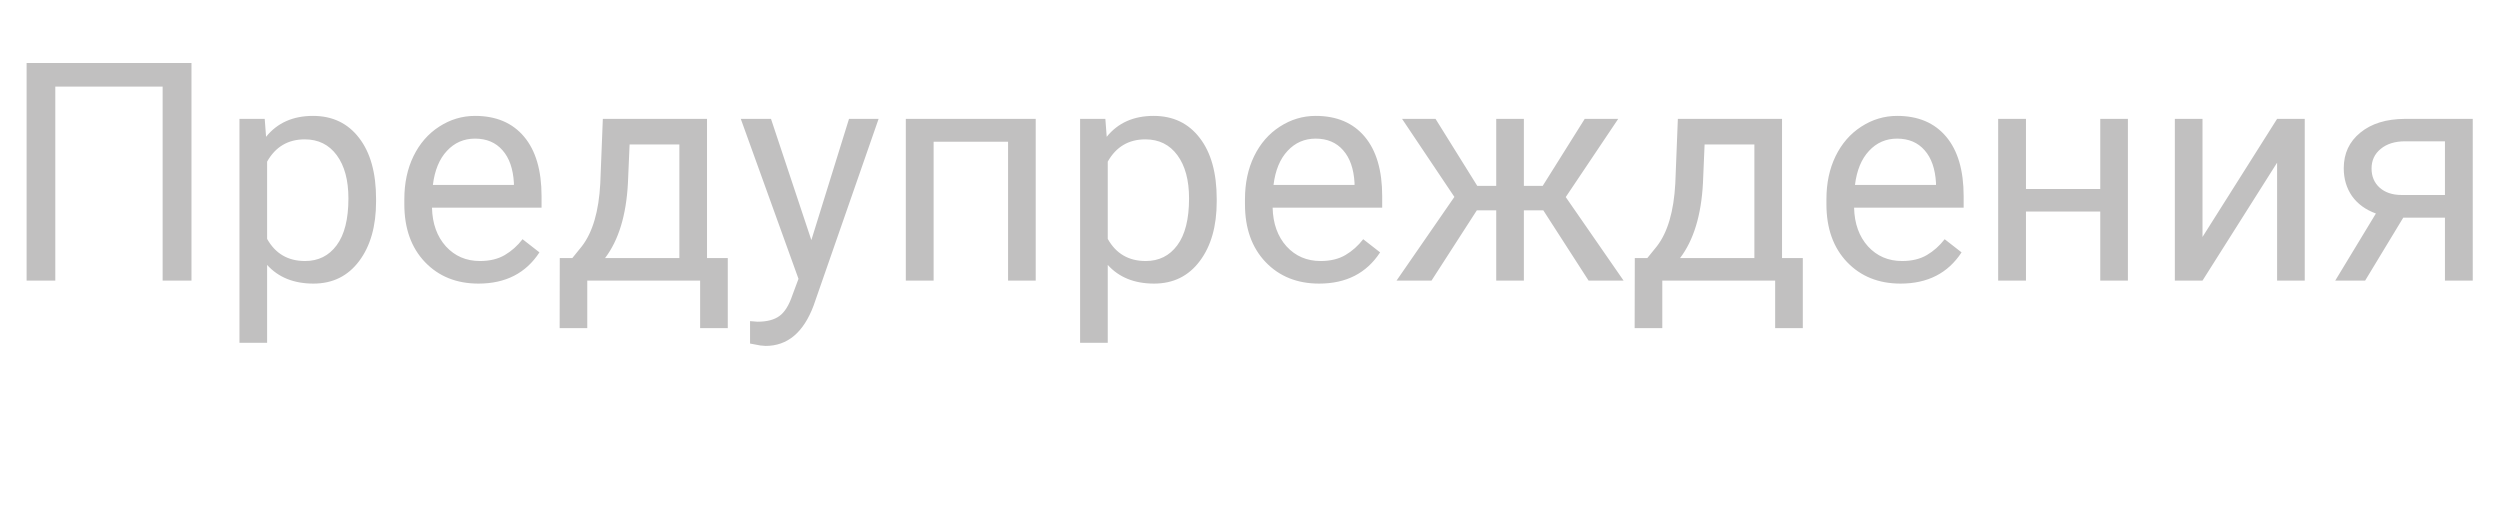 <svg width="98" height="20" viewBox="0 0 98 20" fill="none" xmlns="http://www.w3.org/2000/svg">
<path d="M7.506 11H6.375V3.395H2.168V11H1.043V2.469H7.506V11ZM14.742 7.9C14.742 8.865 14.521 9.643 14.08 10.232C13.639 10.822 13.041 11.117 12.287 11.117C11.518 11.117 10.912 10.873 10.471 10.385V13.438H9.387V4.66H10.377L10.43 5.363C10.871 4.816 11.484 4.543 12.27 4.543C13.031 4.543 13.633 4.83 14.074 5.404C14.52 5.979 14.742 6.777 14.742 7.801V7.9ZM13.658 7.777C13.658 7.062 13.506 6.498 13.201 6.084C12.896 5.67 12.479 5.463 11.947 5.463C11.291 5.463 10.799 5.754 10.471 6.336V9.365C10.795 9.943 11.291 10.232 11.959 10.232C12.479 10.232 12.891 10.027 13.195 9.617C13.504 9.203 13.658 8.59 13.658 7.777ZM18.756 11.117C17.896 11.117 17.197 10.836 16.658 10.273C16.119 9.707 15.85 8.951 15.85 8.006V7.807C15.85 7.178 15.969 6.617 16.207 6.125C16.449 5.629 16.785 5.242 17.215 4.965C17.648 4.684 18.117 4.543 18.621 4.543C19.445 4.543 20.086 4.814 20.543 5.357C21 5.9 21.229 6.678 21.229 7.689V8.141H16.934C16.949 8.766 17.131 9.271 17.479 9.658C17.83 10.041 18.275 10.232 18.814 10.232C19.197 10.232 19.521 10.154 19.787 9.998C20.053 9.842 20.285 9.635 20.484 9.377L21.146 9.893C20.615 10.709 19.818 11.117 18.756 11.117ZM18.621 5.434C18.184 5.434 17.816 5.594 17.52 5.914C17.223 6.23 17.039 6.676 16.969 7.25H20.145V7.168C20.113 6.617 19.965 6.191 19.699 5.891C19.434 5.586 19.074 5.434 18.621 5.434ZM22.436 10.115L22.811 9.652C23.232 9.105 23.473 8.285 23.531 7.191L23.631 4.66H27.715V10.115H28.529V12.863H27.445V11H23.021V12.863H21.938L21.943 10.115H22.436ZM23.719 10.115H26.631V5.662H24.68L24.615 7.174C24.549 8.436 24.25 9.416 23.719 10.115ZM31.805 9.412L33.281 4.66H34.441L31.893 11.979C31.498 13.033 30.871 13.56 30.012 13.56L29.807 13.543L29.402 13.467V12.588L29.695 12.611C30.062 12.611 30.348 12.537 30.551 12.389C30.758 12.24 30.928 11.969 31.061 11.574L31.301 10.93L29.039 4.66H30.223L31.805 9.412ZM40.6 11H39.516V5.557H36.598V11H35.508V4.66H40.6V11ZM47.695 7.9C47.695 8.865 47.475 9.643 47.033 10.232C46.592 10.822 45.994 11.117 45.24 11.117C44.471 11.117 43.865 10.873 43.424 10.385V13.438H42.34V4.66H43.33L43.383 5.363C43.824 4.816 44.438 4.543 45.223 4.543C45.984 4.543 46.586 4.83 47.027 5.404C47.473 5.979 47.695 6.777 47.695 7.801V7.9ZM46.611 7.777C46.611 7.062 46.459 6.498 46.154 6.084C45.85 5.67 45.432 5.463 44.9 5.463C44.244 5.463 43.752 5.754 43.424 6.336V9.365C43.748 9.943 44.244 10.232 44.912 10.232C45.432 10.232 45.844 10.027 46.148 9.617C46.457 9.203 46.611 8.59 46.611 7.777ZM51.709 11.117C50.85 11.117 50.15 10.836 49.611 10.273C49.072 9.707 48.803 8.951 48.803 8.006V7.807C48.803 7.178 48.922 6.617 49.16 6.125C49.402 5.629 49.738 5.242 50.168 4.965C50.602 4.684 51.07 4.543 51.574 4.543C52.398 4.543 53.039 4.814 53.496 5.357C53.953 5.9 54.182 6.678 54.182 7.689V8.141H49.887C49.902 8.766 50.084 9.271 50.432 9.658C50.783 10.041 51.228 10.232 51.768 10.232C52.15 10.232 52.475 10.154 52.74 9.998C53.006 9.842 53.238 9.635 53.438 9.377L54.1 9.893C53.568 10.709 52.772 11.117 51.709 11.117ZM51.574 5.434C51.137 5.434 50.77 5.594 50.473 5.914C50.176 6.23 49.992 6.676 49.922 7.25H53.098V7.168C53.066 6.617 52.918 6.191 52.652 5.891C52.387 5.586 52.027 5.434 51.574 5.434ZM60.498 8.246H59.736V11H58.652V8.246H57.891L56.115 11H54.744L57.012 7.719L54.961 4.66H56.273L57.908 7.285H58.652V4.66H59.736V7.285H60.475L62.121 4.66H63.434L61.377 7.725L63.645 11H62.273L60.498 8.246ZM64.576 10.115L64.951 9.652C65.373 9.105 65.613 8.285 65.672 7.191L65.772 4.66H69.856V10.115H70.67V12.863H69.586V11H65.162V12.863H64.078L64.084 10.115H64.576ZM65.859 10.115H68.772V5.662H66.82L66.756 7.174C66.689 8.436 66.391 9.416 65.859 10.115ZM74.502 11.117C73.643 11.117 72.943 10.836 72.404 10.273C71.865 9.707 71.596 8.951 71.596 8.006V7.807C71.596 7.178 71.715 6.617 71.953 6.125C72.195 5.629 72.531 5.242 72.961 4.965C73.394 4.684 73.863 4.543 74.367 4.543C75.191 4.543 75.832 4.814 76.289 5.357C76.746 5.9 76.975 6.678 76.975 7.689V8.141H72.68C72.695 8.766 72.877 9.271 73.225 9.658C73.576 10.041 74.022 10.232 74.561 10.232C74.943 10.232 75.268 10.154 75.533 9.998C75.799 9.842 76.031 9.635 76.231 9.377L76.893 9.893C76.361 10.709 75.564 11.117 74.502 11.117ZM74.367 5.434C73.93 5.434 73.562 5.594 73.266 5.914C72.969 6.23 72.785 6.676 72.715 7.25H75.891V7.168C75.859 6.617 75.711 6.191 75.445 5.891C75.18 5.586 74.82 5.434 74.367 5.434ZM83.414 11H82.33V8.293H79.418V11H78.328V4.66H79.418V7.408H82.33V4.66H83.414V11ZM89.262 4.66H90.346V11H89.262V6.377L86.338 11H85.254V4.66H86.338V9.289L89.262 4.66ZM96.932 4.66V11H95.842V8.533H94.207L92.713 11H91.541L93.135 8.369C92.728 8.221 92.416 7.992 92.197 7.684C91.982 7.371 91.875 7.008 91.875 6.594C91.875 6.016 92.092 5.551 92.525 5.199C92.959 4.844 93.539 4.664 94.266 4.66H96.932ZM92.965 6.605C92.965 6.914 93.07 7.164 93.281 7.355C93.492 7.543 93.772 7.639 94.119 7.643H95.842V5.539H94.283C93.881 5.539 93.561 5.639 93.322 5.838C93.084 6.033 92.965 6.289 92.965 6.605Z" fill="#C1C0C0"/>
</svg>
